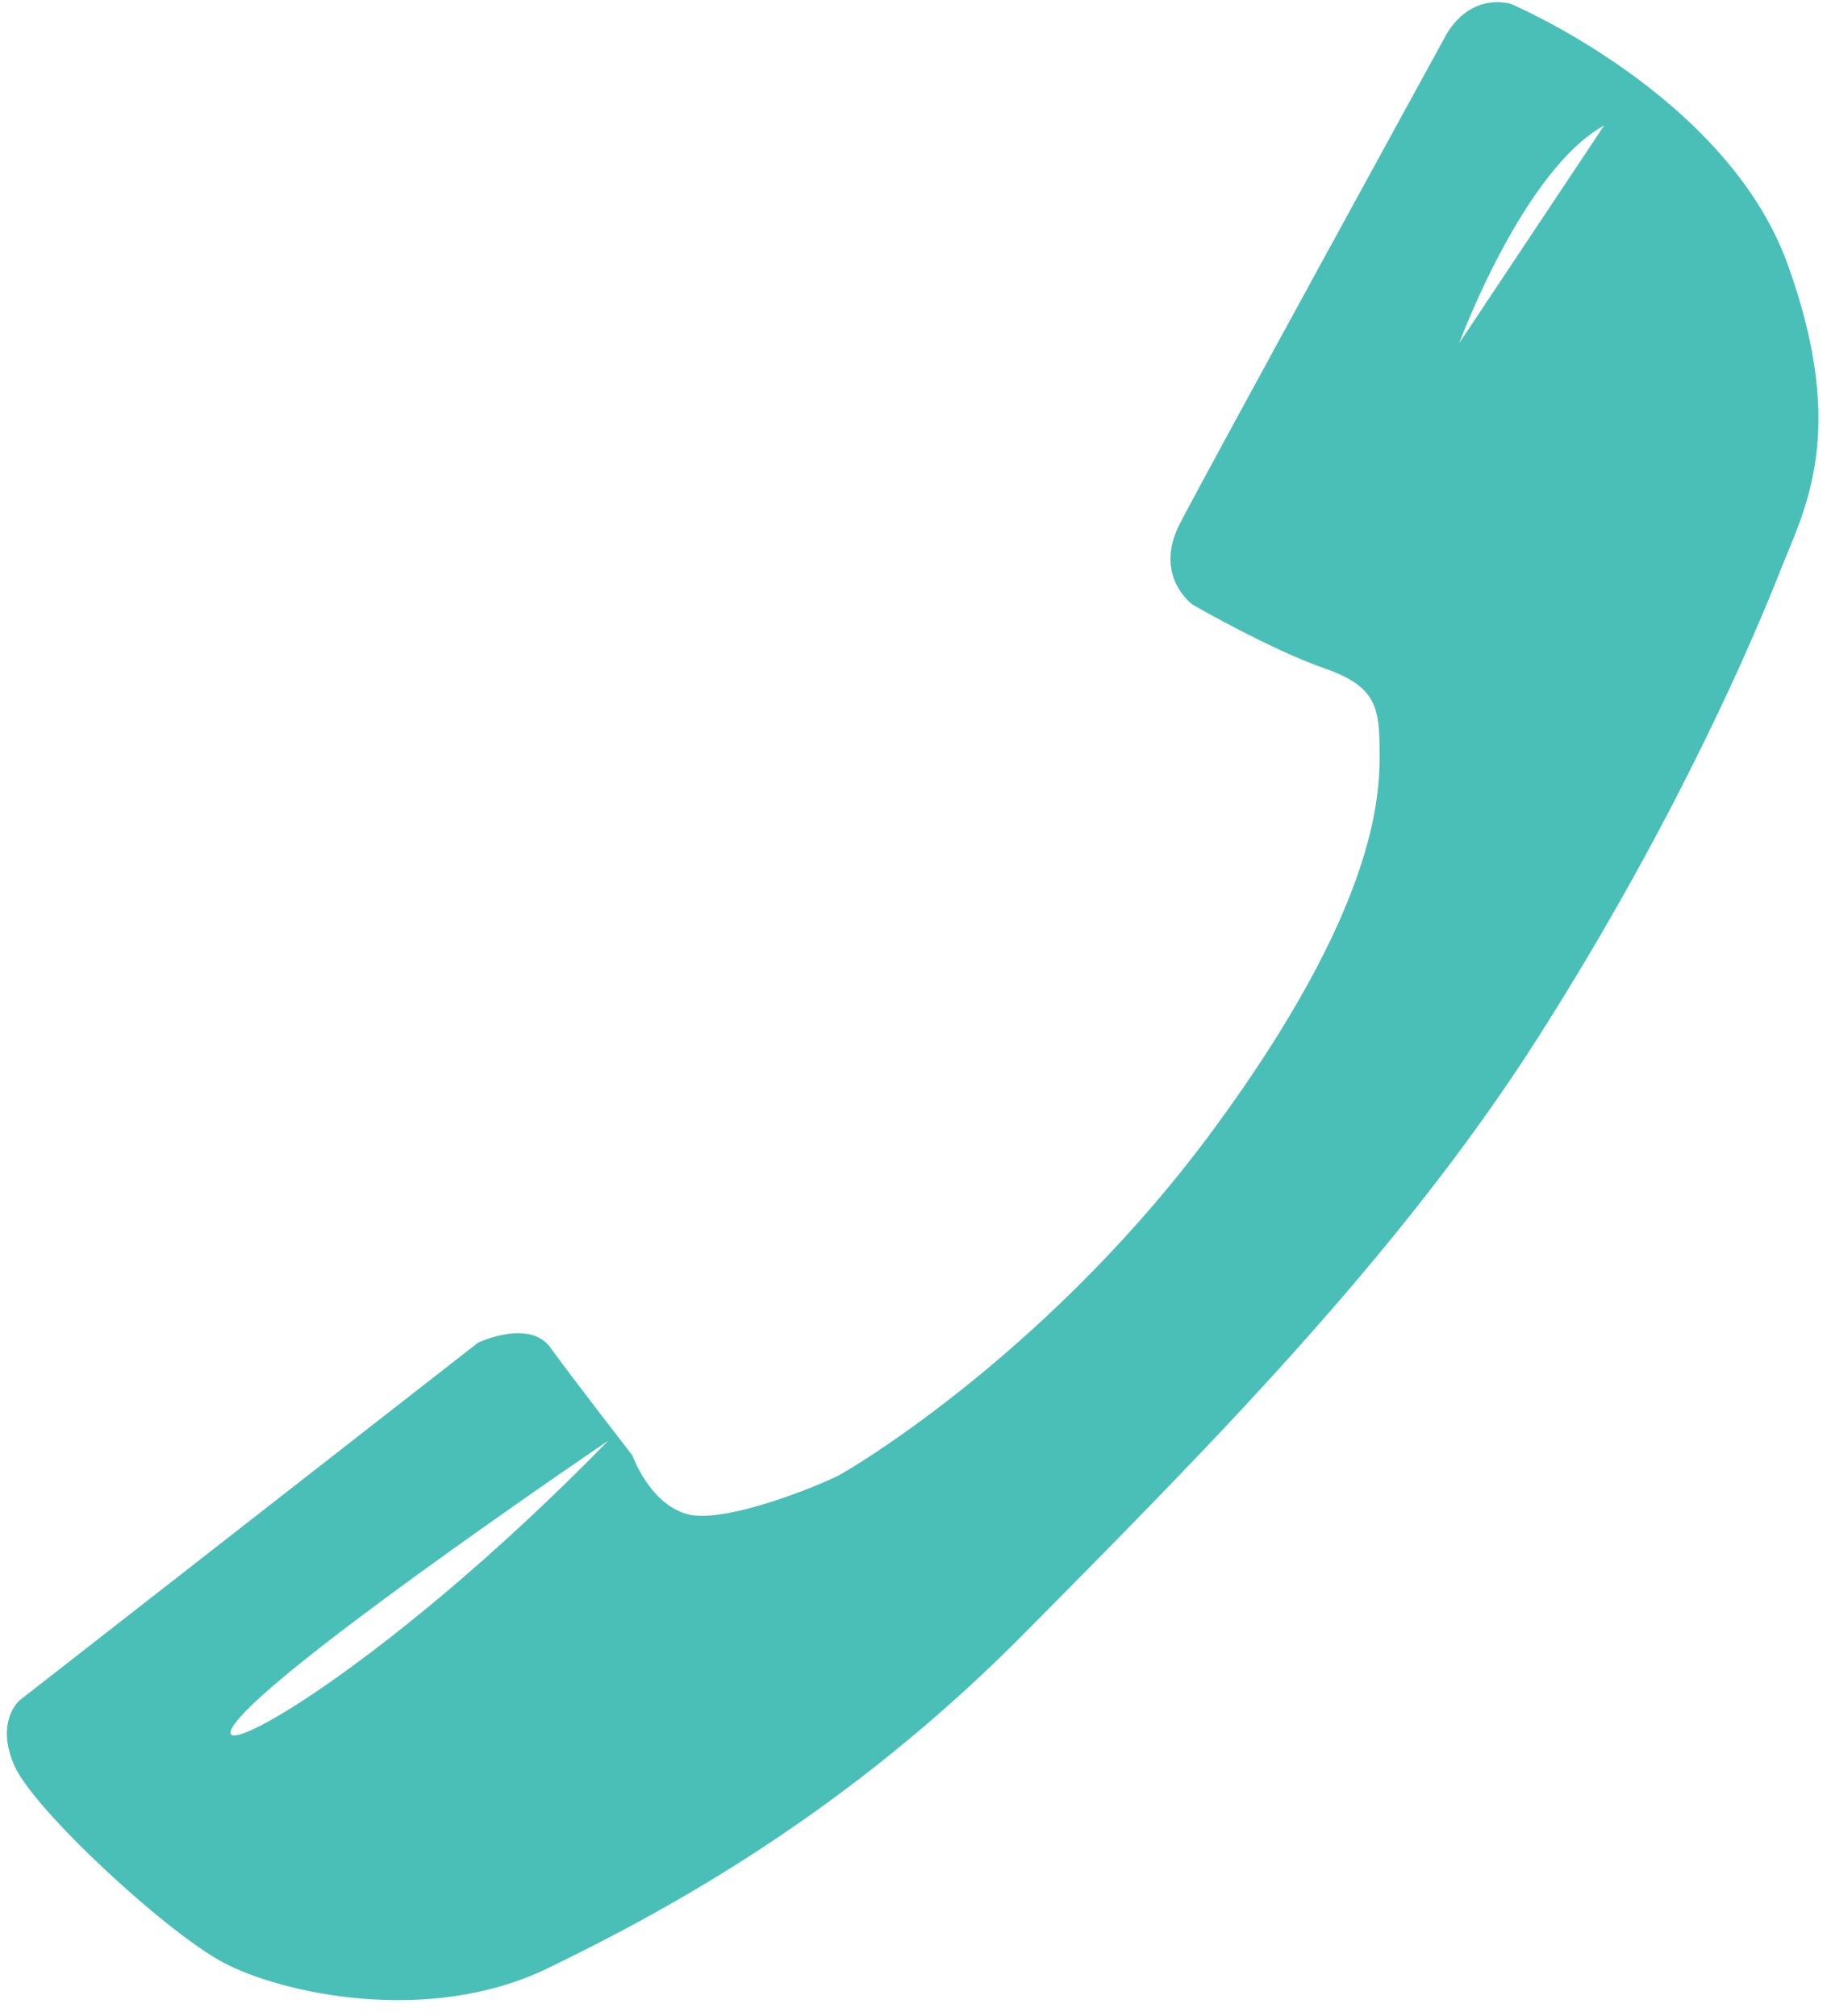 <?xml version="1.0" encoding="UTF-8" standalone="no"?>
<svg width="188px" height="207px" viewBox="0 0 188 207" version="1.1" xmlns="http://www.w3.org/2000/svg" xmlns:xlink="http://www.w3.org/1999/xlink" xmlns:sketch="http://www.bohemiancoding.com/sketch/ns">
    <!-- Generator: Sketch 3.0.4 (8054) - http://www.bohemiancoding.com/sketch -->
    <title>icon_32763</title>
    <desc>Created with Sketch.</desc>
    <defs></defs>
    <g id="Page-1" stroke="none" stroke-width="1" fill="none" fill-rule="evenodd" sketch:type="MSPage">
        <g id="icon_32763" sketch:type="MSLayerGroup" transform="translate(93.231, 105.812) scale(-1, -1) rotate(-20) translate(-93.231, -105.812) translate(-18.769, 27.312)" fill="#49BFB8">
            <path d="M210.775,12.564 C206.298,7.61 193.3,-0.747 179.683,0.651 C166.073,2.048 145.391,5.137 121.898,16.257 C98.408,27.371 72.676,39.359 51.256,55.844 C29.834,72.336 16.241,87.105 11.751,92.162 C7.291,97.228 0.263,103.027 0.222,121.561 C0.188,140.081 17.826,156.427 17.826,156.427 C21.909,159.021 25.432,155.386 25.432,155.386 C25.432,155.386 63.475,122.002 67.958,117.864 C72.435,113.734 69.587,109.586 69.587,109.586 C69.587,109.586 63.634,102.502 59.134,98.839 C54.627,95.177 55.214,93.026 56.755,88.706 C58.299,84.389 62.599,73.845 85.803,58.347 C109.015,42.835 131.992,38.345 134.167,38.016 C136.36,37.694 147.135,37.26 150.349,39.61 C153.58,41.97 153.516,47.142 153.516,47.142 C153.516,47.142 156.632,56.865 157.643,60.446 C158.668,64.024 164.472,63.461 164.472,63.461 L221.286,45.036 C221.286,45.036 224.408,43.832 224.039,38.84 C223.638,33.848 215.265,17.526 210.775,12.564 L210.775,12.564 Z M13.044,141.38 L34.68,125.461 C34.677,125.457 22.466,139.908 13.044,141.38 L13.044,141.38 Z M200.24,35.852 C191.732,40.268 155.318,49.438 155.318,49.438 C186.278,34.54 208.756,31.44 200.24,35.852 L200.24,35.852 Z" id="Shape" sketch:type="MSShapeGroup"></path>
        </g>
    </g>
</svg>
